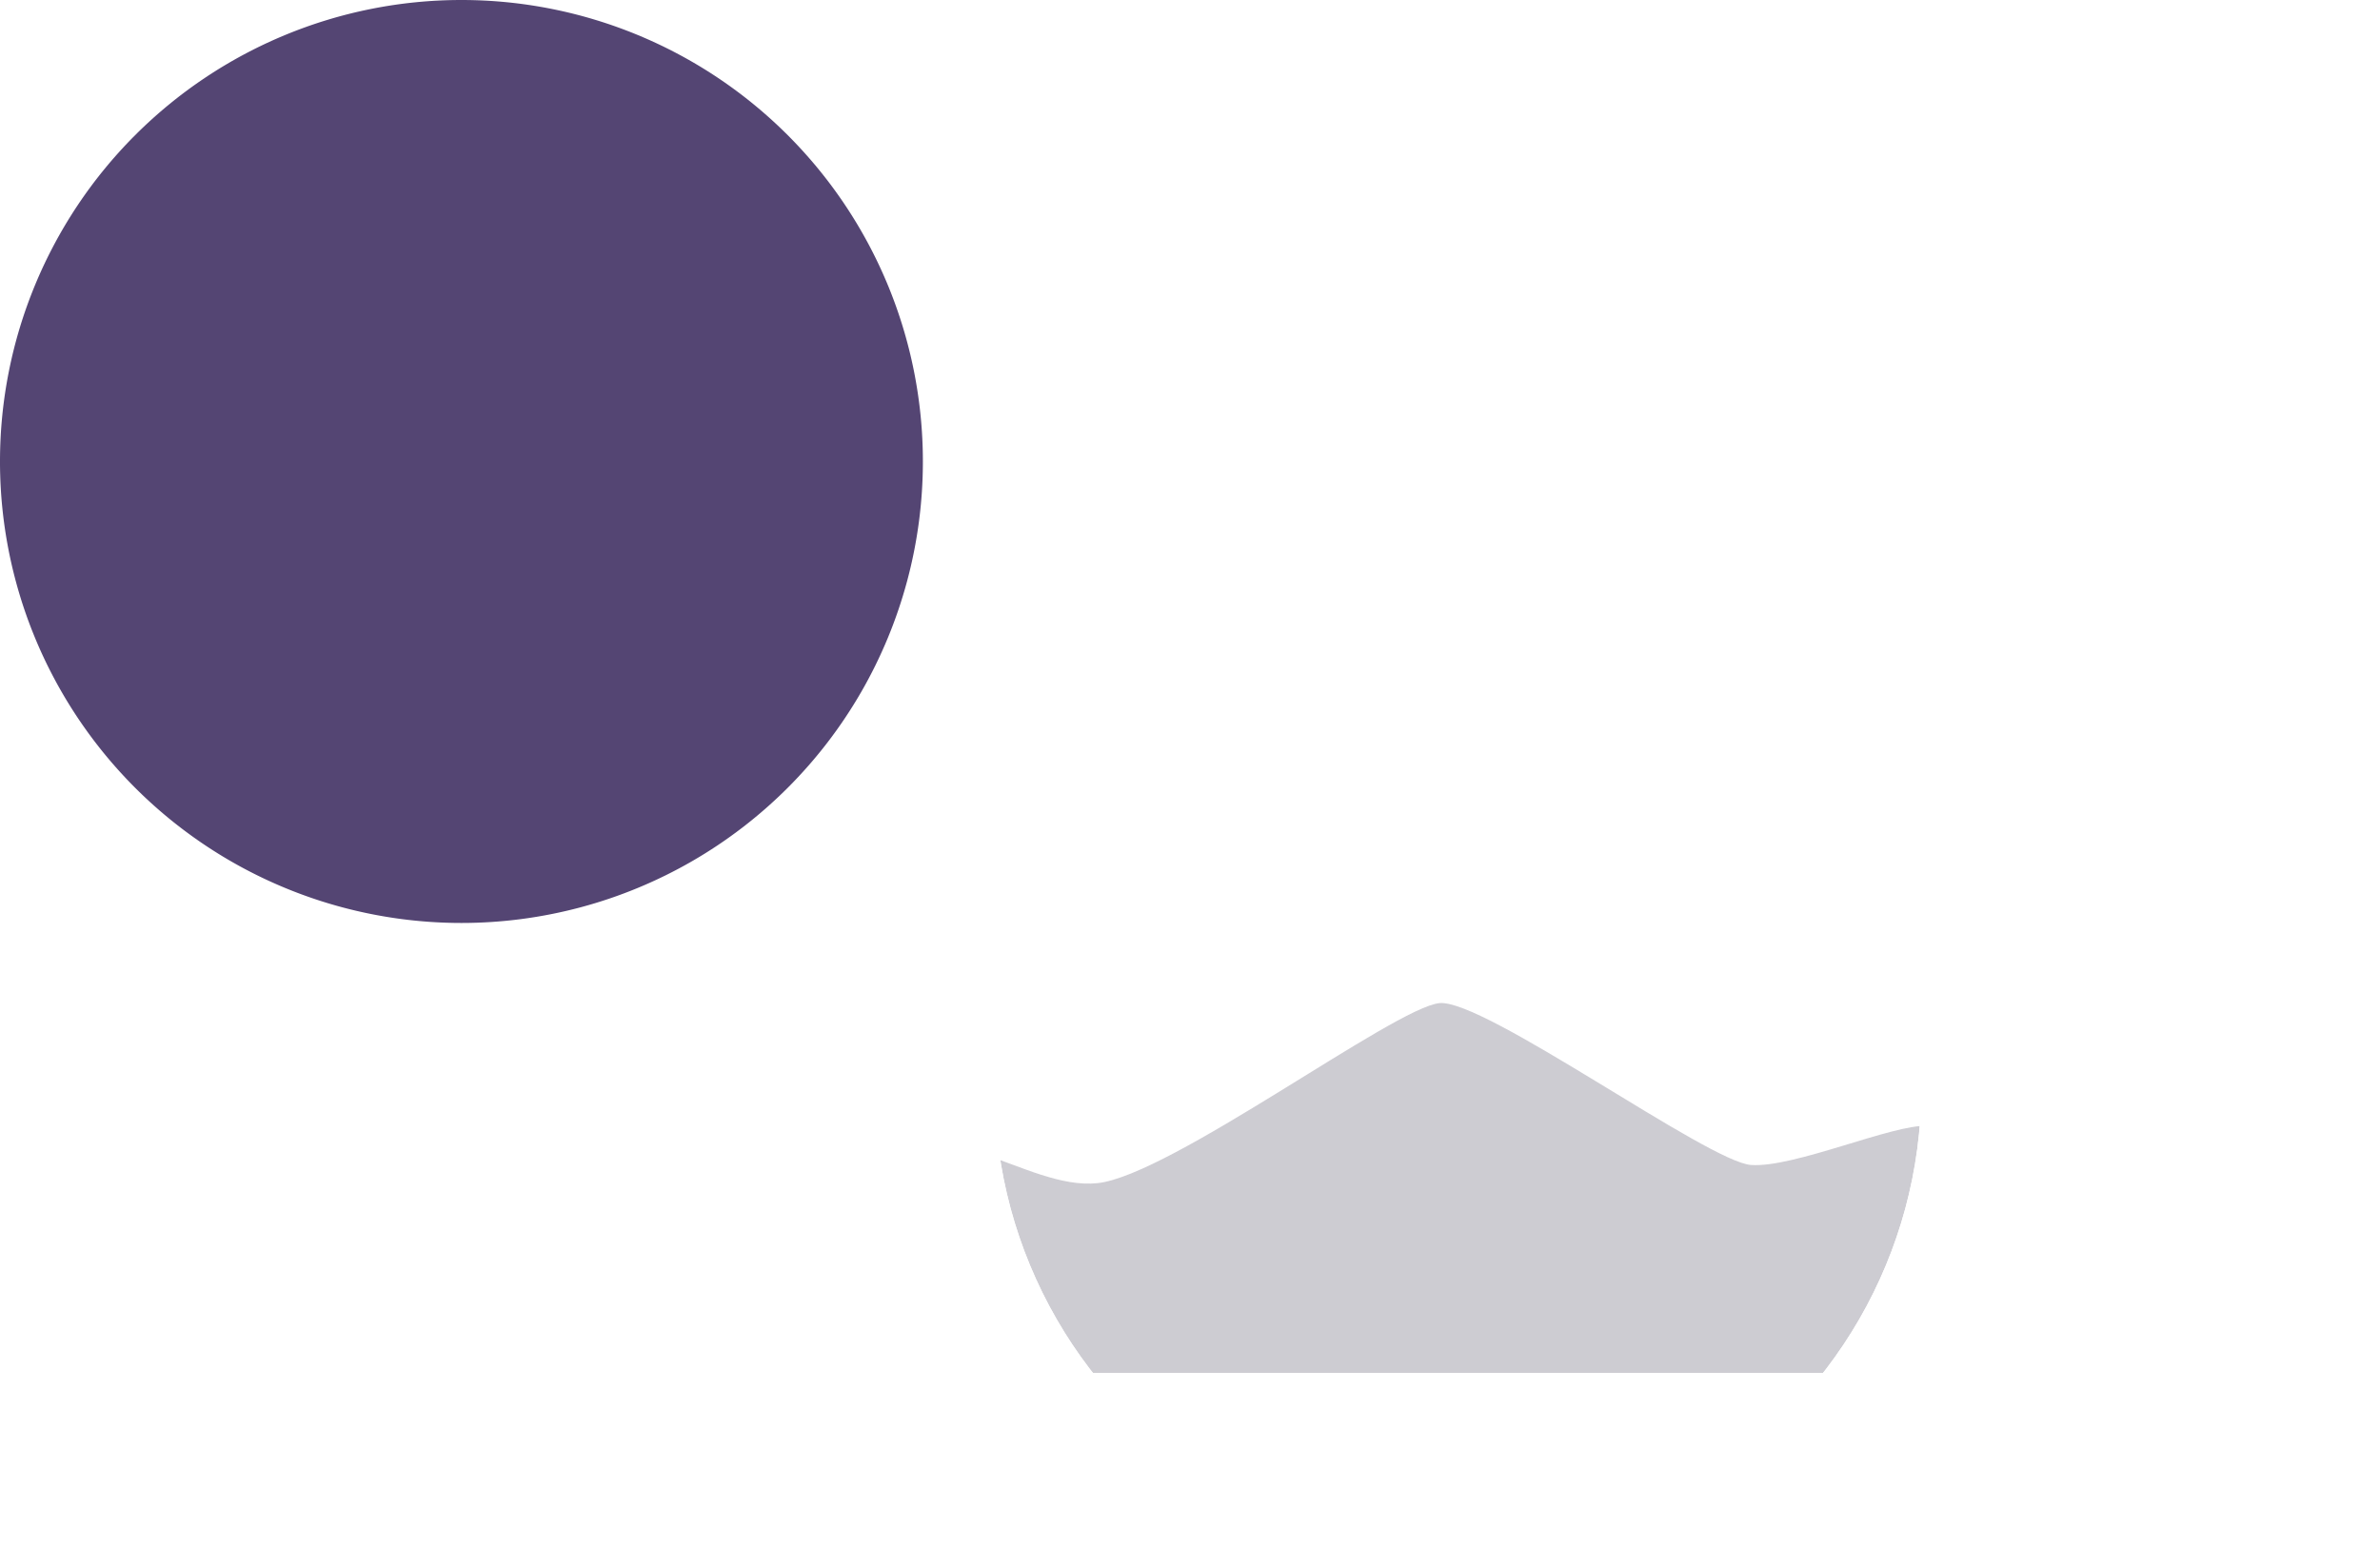 <svg id="Capa_1" data-name="Capa 1" xmlns="http://www.w3.org/2000/svg" viewBox="0 0 924.53 601.69"><defs><clipPath id="clip-path" transform="translate(386.36 242.44)"><circle class="cls-1" cx="180" cy="180" r="180"/></clipPath><clipPath id="clip-path-2" transform="translate(386.36 242.44)"><path class="cls-1" d="M-130.16 147.17h668.33v143.66h-668.33z"/></clipPath><style>.cls-1{fill:none}</style></defs><path d="M-386.36-63.19a179.25 179.25 0 0 1 179.25-179.25A179.25 179.25 0 0 1-27.86-63.19a179.25 179.25 0 0 1-179.25 179.26A179.25 179.25 0 0 1-386.36-63.19" transform="translate(386.36 242.44)" style="fill:#544573"/><path class="cls-1" d="M387.11 243.19h358.5v358.5h-358.5z"/><g style="clip-path:url(#clip-path)"><g style="opacity:.22"><g style="clip-path:url(#clip-path-2)"><path d="M-130.16 242.61s42.19-9.2 75.56-33.07 66.28 10.58 94.6 7.59 115.42-68.32 132.85-69.93 104.28 61.71 121 62.88 55-15.85 68.41-15.19 37.53 25.06 51.3 22.74 38.75-24.56 53.27-22.74 71.39 50 71.39 50v46h-668.38z" transform="translate(386.36 242.44)" style="fill:#1b1533"/></g></g></g></svg>